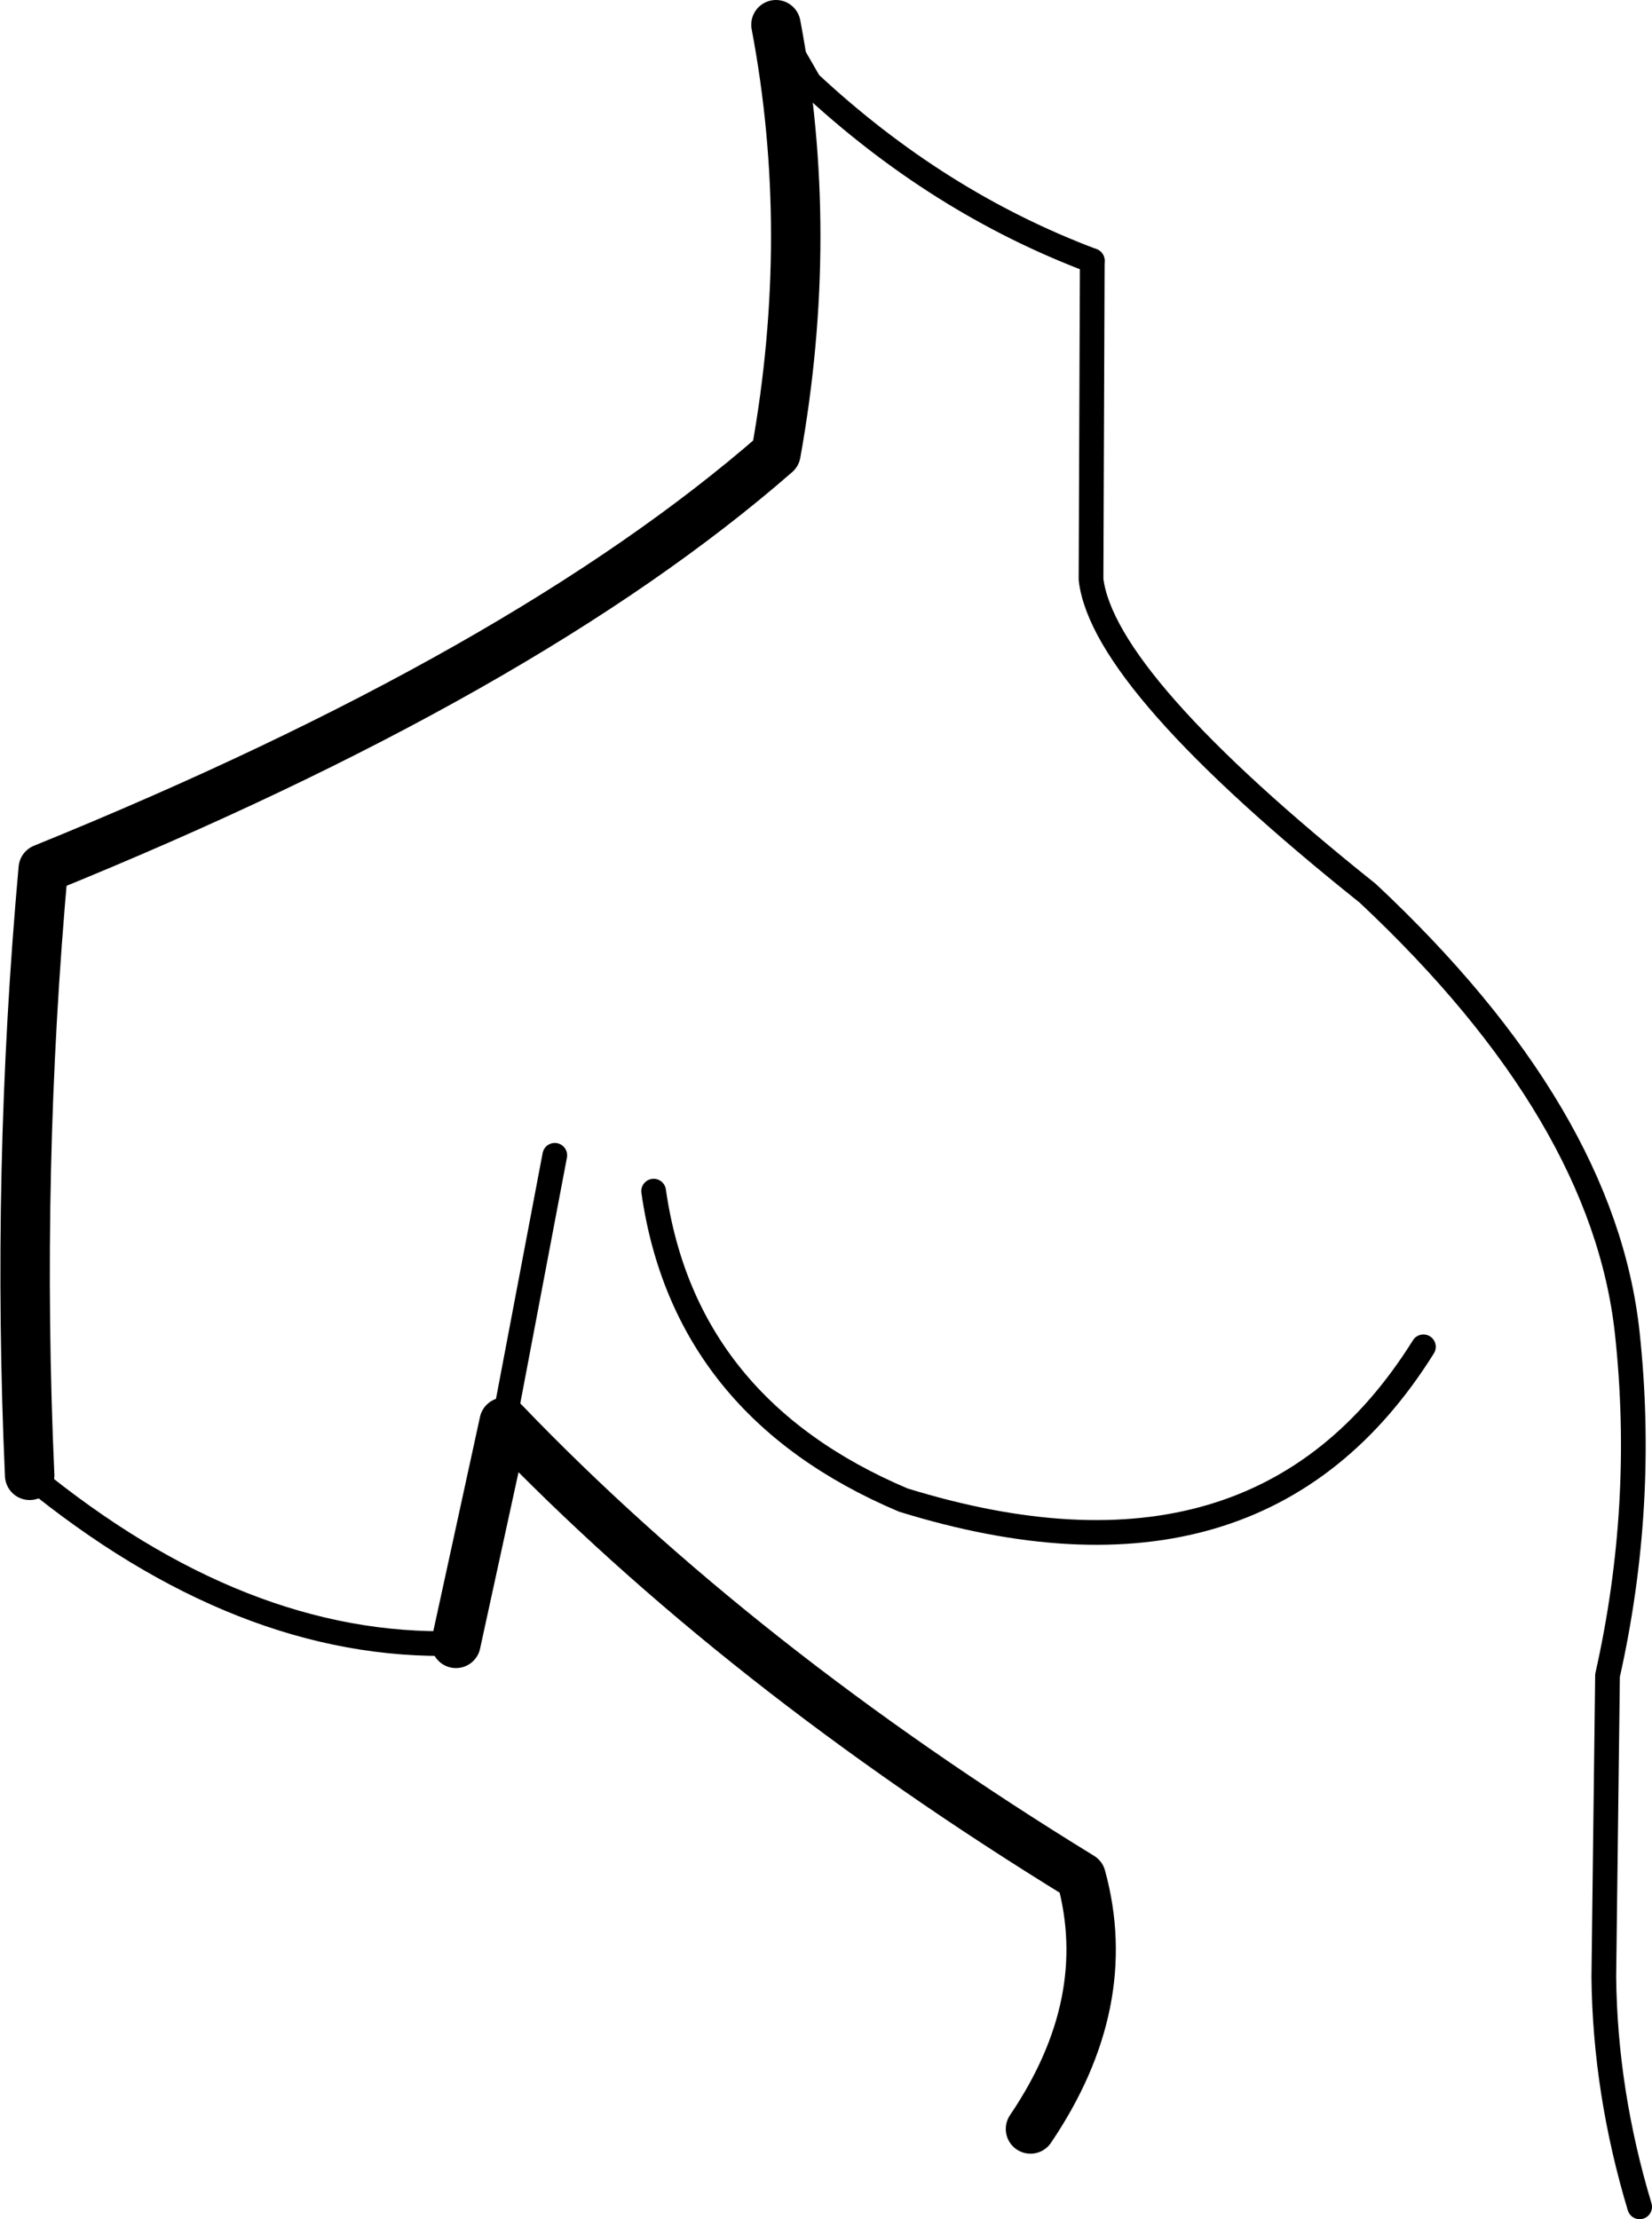 <?xml version="1.0" encoding="UTF-8" standalone="no"?>
<svg xmlns:xlink="http://www.w3.org/1999/xlink" height="89.8px" width="66.85px" xmlns="http://www.w3.org/2000/svg">
  <g transform="matrix(1.0, 0.0, 0.0, 1.0, -164.65, -125.85)">
    <path d="M165.85 185.55 Q165.3 173.2 166.4 161.0 185.85 153.1 196.05 144.2 197.65 135.3 196.05 126.85 M183.1 192.35 L185.05 183.4 Q194.55 193.3 208.4 201.8 209.8 206.9 206.35 212.0" fill="none" stroke="#000000" stroke-linecap="round" stroke-linejoin="round" stroke-width="2.0"/>
    <path d="M196.05 126.85 L197.4 129.2 Q202.6 134.05 208.85 136.4 M222.25 180.35 Q215.6 191.0 201.2 186.55 192.35 182.8 191.1 174.05 M185.05 183.4 L187.1 172.6" fill="none" stroke="#000000" stroke-linecap="round" stroke-linejoin="round" stroke-width="1.0"/>
    <path d="M183.1 192.35 L183.4 192.35 M165.85 185.55 Q174.45 192.6 183.1 192.35" fill="none" stroke="#000000" stroke-linecap="round" stroke-linejoin="round" stroke-width="1.0"/>
    <path d="M208.85 136.4 L208.8 149.3 Q209.3 153.45 220.0 162.0 229.55 170.95 230.5 179.8 231.25 186.75 229.7 193.65 L229.55 205.85 Q229.6 210.5 231.0 215.15" fill="none" stroke="#000000" stroke-linecap="round" stroke-linejoin="round" stroke-width="1.0"/>
  </g>
</svg>
